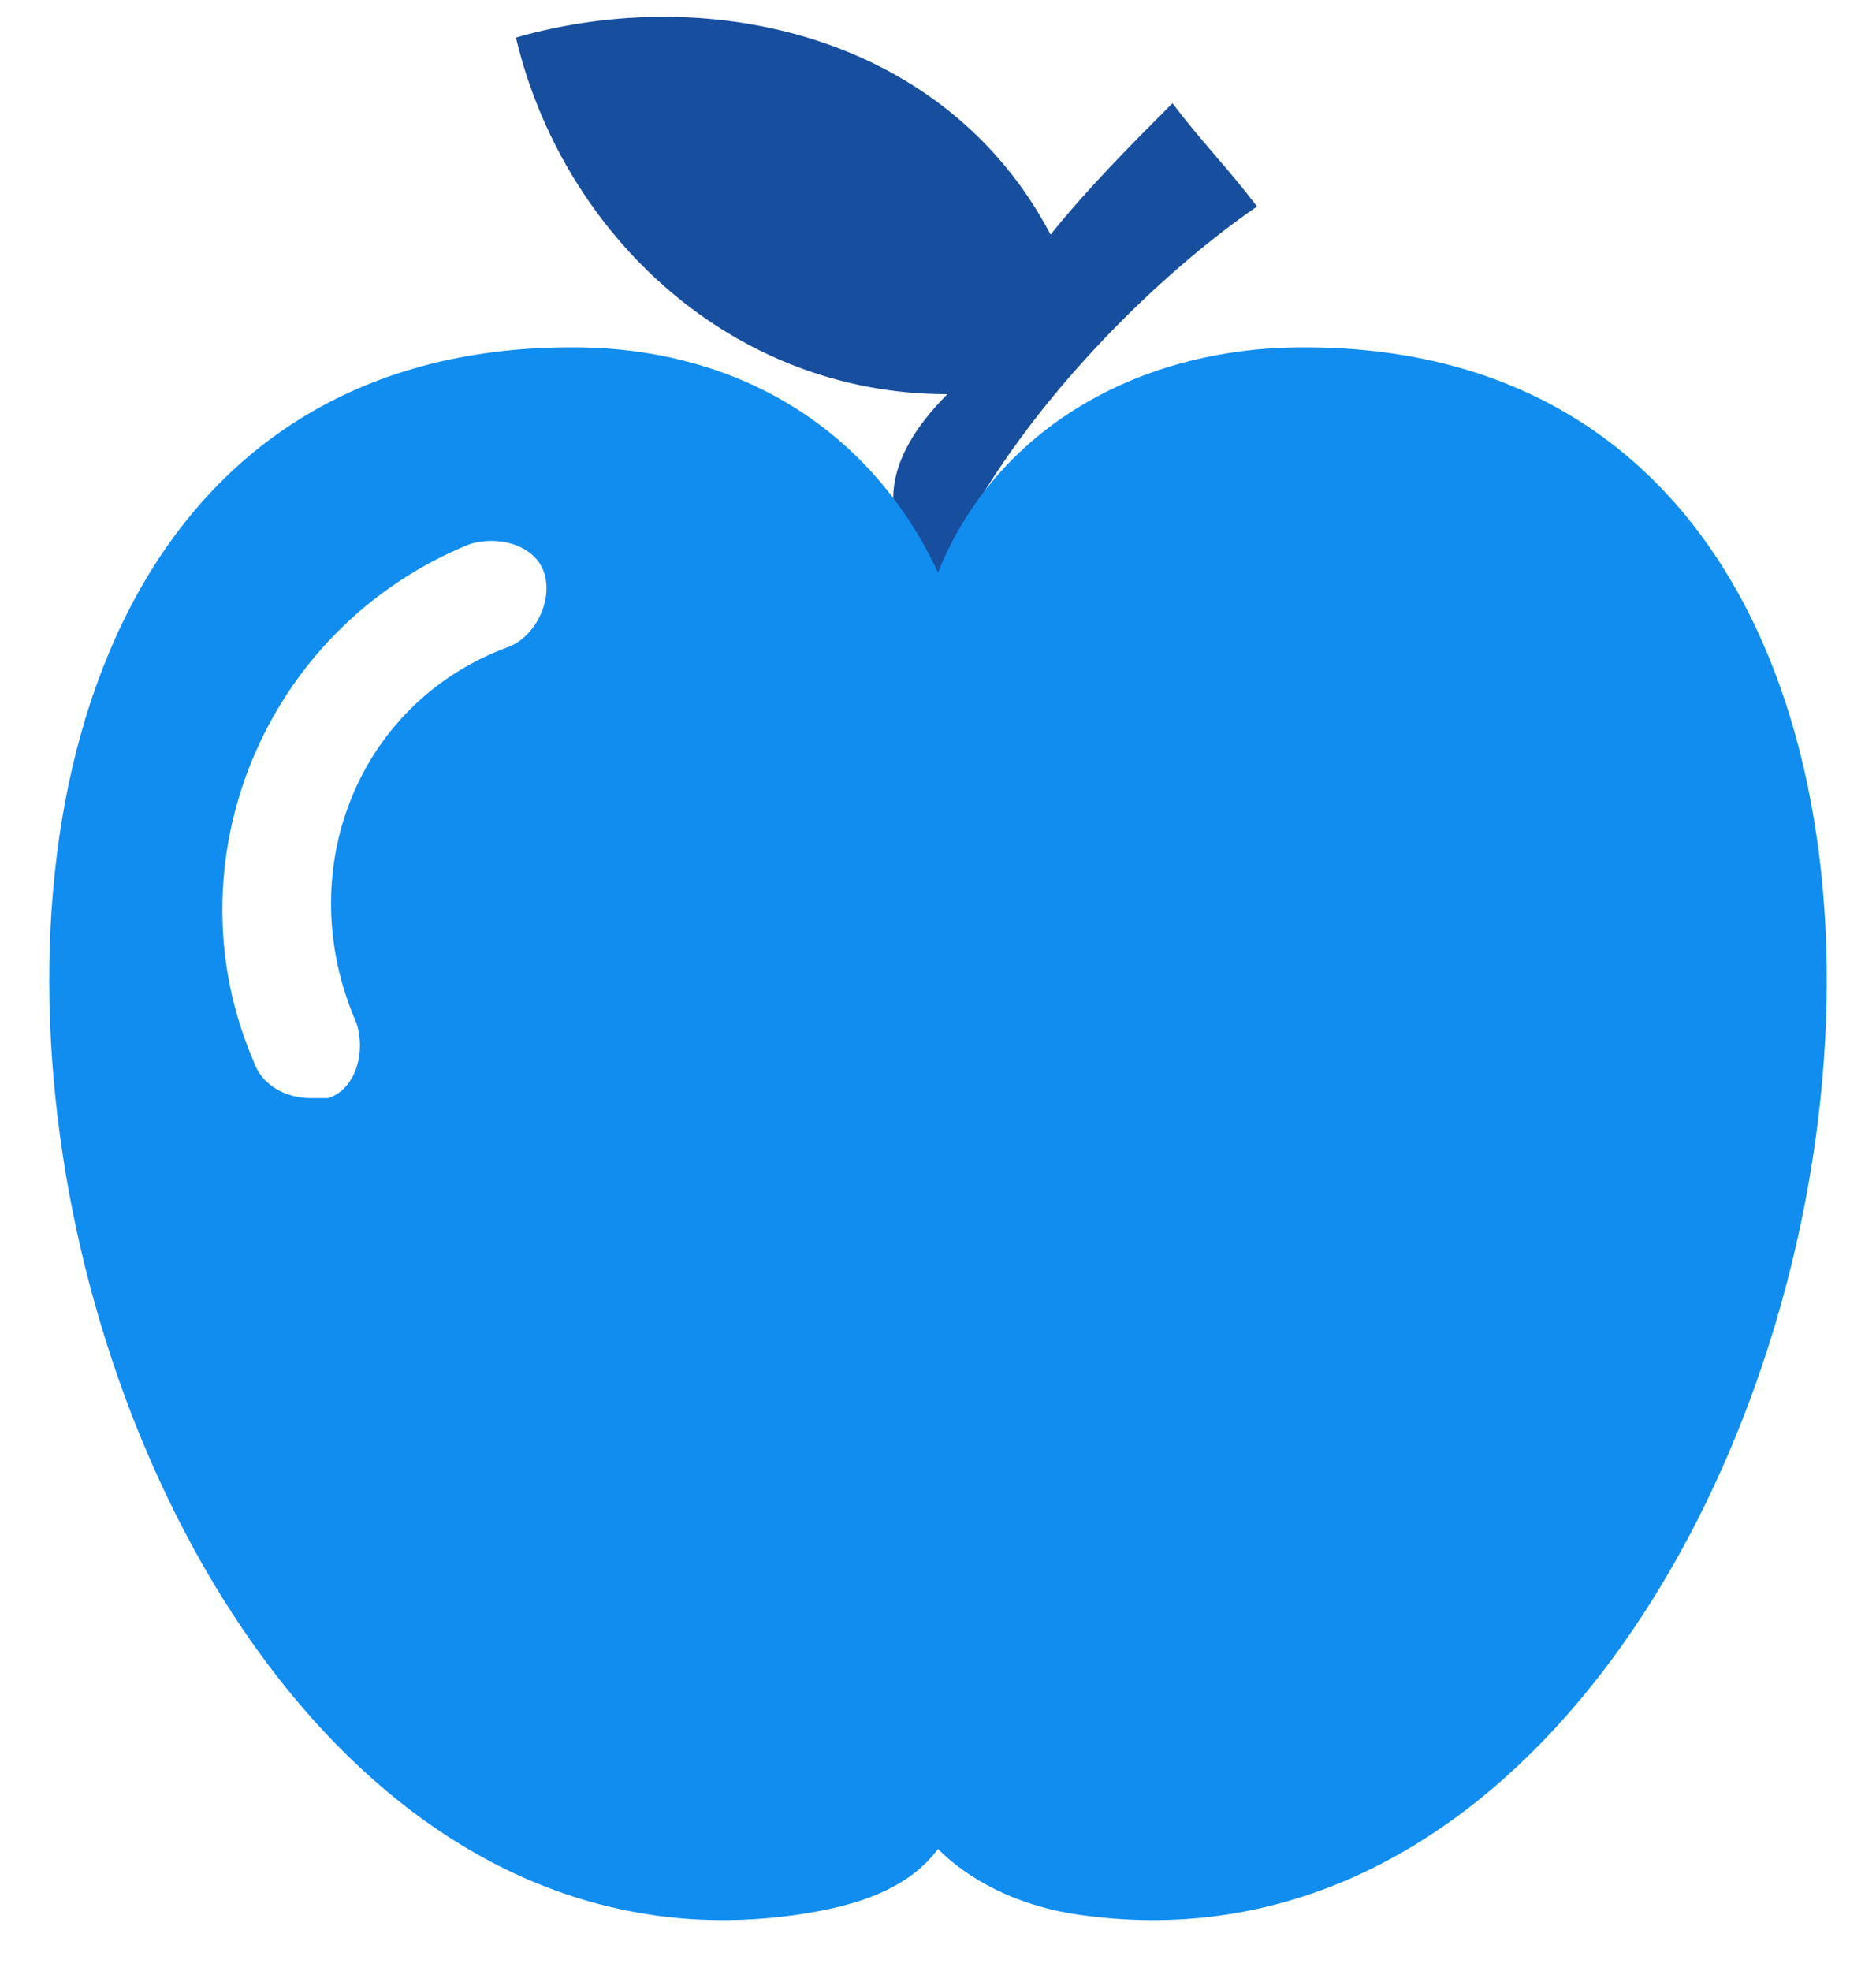 <?xml version="1.0" encoding="UTF-8" standalone="no"?><!DOCTYPE svg PUBLIC "-//W3C//DTD SVG 1.1//EN" "http://www.w3.org/Graphics/SVG/1.1/DTD/svg11.dtd"><svg width="100%" height="100%" viewBox="0 0 20 21" version="1.1" xmlns="http://www.w3.org/2000/svg" xmlns:xlink="http://www.w3.org/1999/xlink" xml:space="preserve" style="fill-rule:evenodd;clip-rule:evenodd;stroke-linejoin:round;stroke-miterlimit:1.414;"><g id="Food_x5F_color_x5F_large_2_"><path d="M11.2,2.5c-1.1,-2.1 -3.6,-2.7 -5.7,-2.1c0.5,2.1 2.3,3.8 4.6,3.8c-0.7,0.7 -0.8,1.4 -0.1,2c0.6,-1.5 2.1,-3.1 3.4,-4c-0.3,-0.4 -0.6,-0.7 -0.9,-1.1c-0.4,0.4 -0.9,0.9 -1.3,1.4Z" style="fill:#184e9e;fill-rule:nonzero;"/><path d="M13.9,3.7c-1.8,0 -3.3,0.9 -3.9,2.4c-0.7,-1.5 -2.1,-2.4 -3.9,-2.4c-9.3,0 -5.9,17.9 2.4,16.7c0.7,-0.1 1.2,-0.3 1.5,-0.7c0.3,0.3 0.8,0.6 1.5,0.7c8.3,1.2 11.7,-16.7 2.4,-16.7Zm-8.5,3.2c-1.6,0.6 -2.3,2.4 -1.6,4c0.1,0.3 0,0.7 -0.3,0.8c-0.1,0 -0.2,0 -0.2,0c-0.2,0 -0.5,-0.1 -0.6,-0.4c-0.9,-2.1 0.1,-4.6 2.3,-5.5c0.3,-0.1 0.7,0 0.8,0.3c0.1,0.3 -0.1,0.7 -0.4,0.8Z" style="fill:#118df0;fill-rule:nonzero;"/></g></svg>